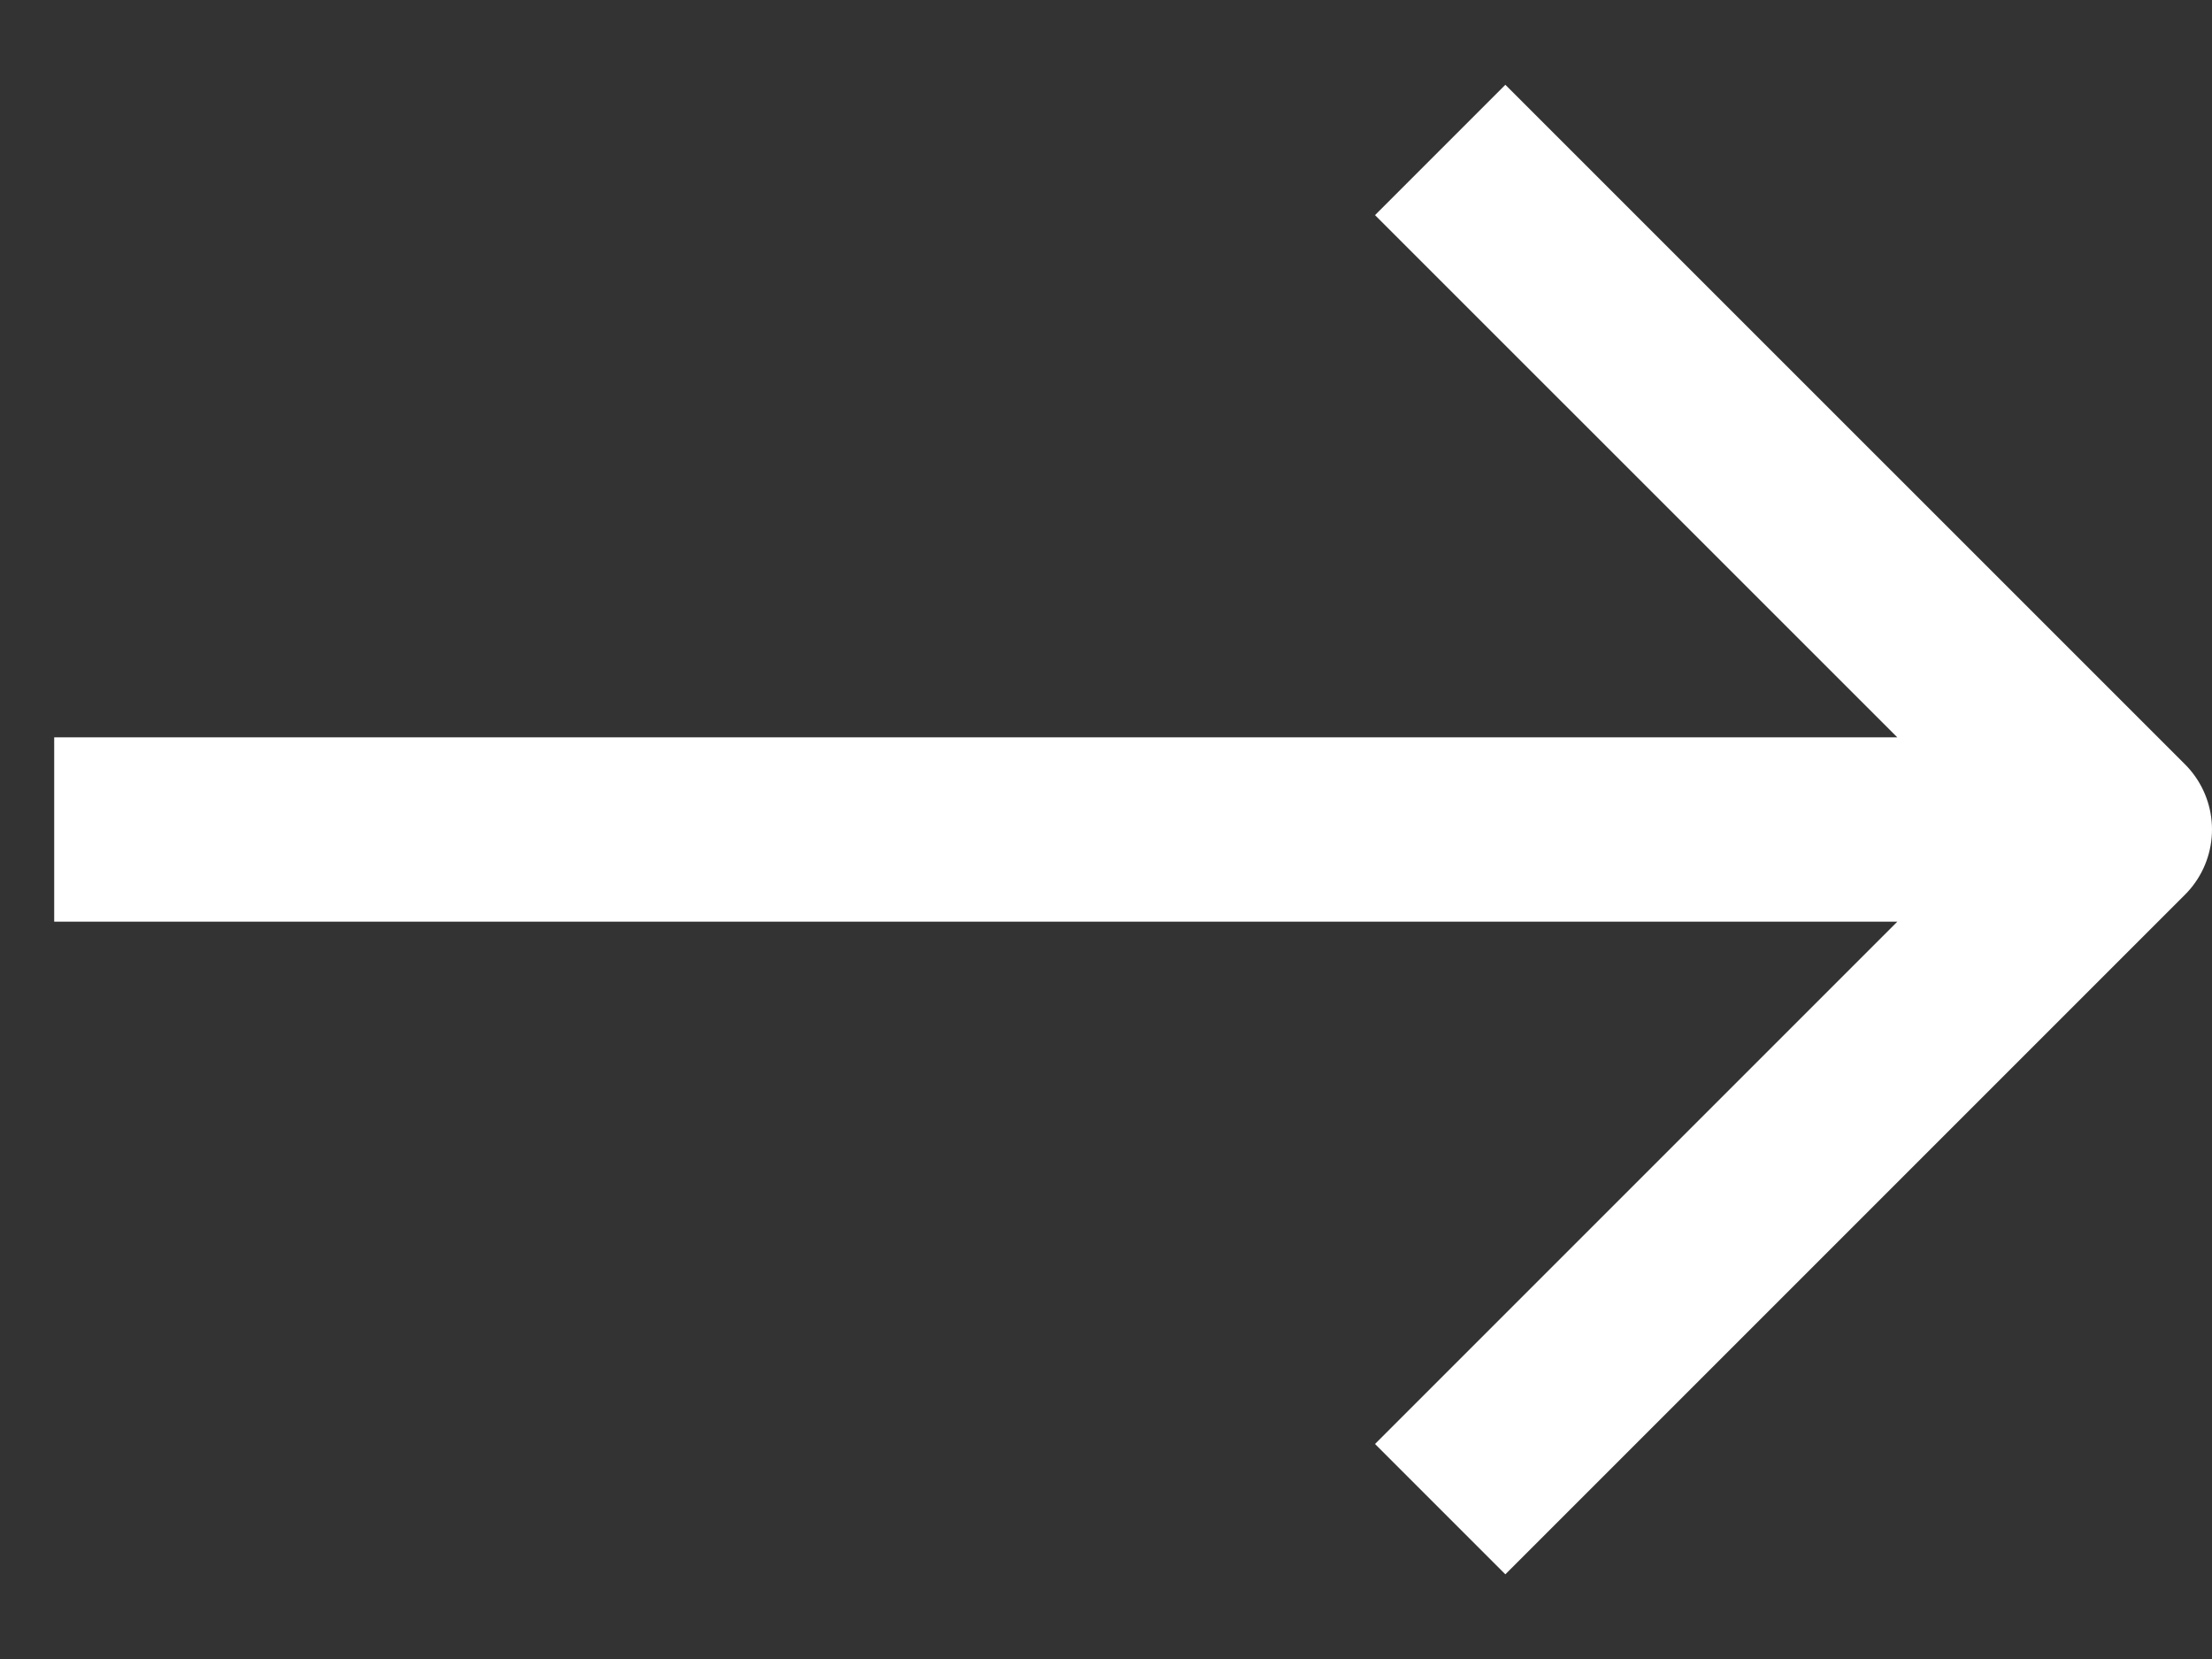 <svg width="24" height="18" fill="none" xmlns="http://www.w3.org/2000/svg"><rect width="100%" height="100%" fill="#333333" stroke="none"/><path d="M21.588 9h-20m14.745 6.667L23 9l-6.667-6.666" stroke="#fff" stroke-width="2" stroke-linecap="square" stroke-linejoin="round"/></svg>